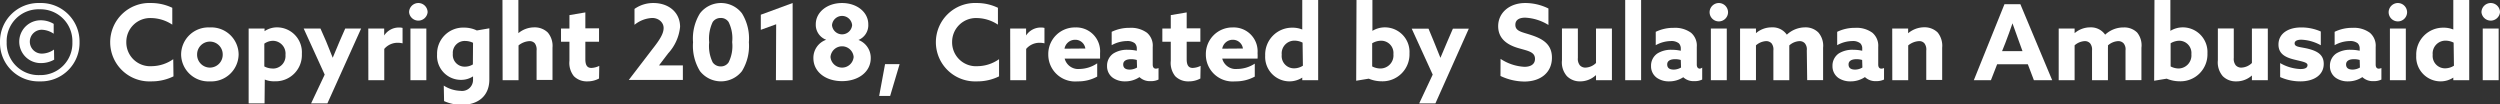 <svg xmlns="http://www.w3.org/2000/svg" viewBox="0 0 314.3 13.13"><rect x="0" y="0" width="314.3" height="13.13" fill="#333333" stroke="none"/><defs><style>.cls-1{fill:#fff;}</style></defs><title>Asset 33</title><g id="Layer_2" data-name="Layer 2"><g id="Layer_1-2" data-name="Layer 1"><path class="cls-1" d="M5,.38a4.85,4.85,0,0,1,5,4.93A4.84,4.84,0,0,1,5,10.23,4.84,4.84,0,0,1,0,5.31,4.84,4.84,0,0,1,5,.38ZM5,9.44a4,4,0,0,0,4.1-4.13A4,4,0,0,0,5,1.17,4,4,0,0,0,.84,5.31,4,4,0,0,0,5,9.44ZM6.81,7.5a3.34,3.34,0,0,1-1.7.43,2.69,2.69,0,1,1,0-5.38A3.13,3.13,0,0,1,6.75,3V4.24a2.8,2.8,0,0,0-1.5-.5,1.5,1.5,0,1,0,0,3,2.7,2.7,0,0,0,1.54-.51Z"/><path class="cls-1" d="M21.81,9.6a6.21,6.21,0,0,1-2.8.63A4.93,4.93,0,1,1,19,.38a6.16,6.16,0,0,1,2.66.6V3.1A4.92,4.92,0,0,0,19,2.27a3,3,0,0,0-3.12,3,3,3,0,0,0,3.2,3.05,4.8,4.8,0,0,0,2.7-.88Z"/><path class="cls-1" d="M26.38,3.45A3.43,3.43,0,0,1,30,6.84a3.44,3.44,0,0,1-3.62,3.39,3.43,3.43,0,0,1-3.61-3.39A3.43,3.43,0,0,1,26.38,3.45Zm0,5.05A1.62,1.62,0,0,0,28,6.84a1.61,1.61,0,1,0-3.22,0A1.62,1.62,0,0,0,26.38,8.5Z"/><path class="cls-1" d="M33.26,13h-2V3.59h2v.33h0a2.79,2.79,0,0,1,1.61-.48,3.13,3.13,0,0,1,3.08,3.33,3.3,3.3,0,0,1-3.4,3.45A3,3,0,0,1,33.29,10h0Zm1-4.38a1.58,1.58,0,0,0,1.63-1.72,1.6,1.6,0,0,0-1.57-1.77,1.9,1.9,0,0,0-1.09.36V8.35A2.17,2.17,0,0,0,34.29,8.61Z"/><path class="cls-1" d="M39.11,13l1.71-3.62L38.18,3.59h2.11L41,5.2c.29.7.57,1.39.83,2.06h0c.29-.71.58-1.4.88-2.1l.69-1.57h2L41.16,13Z"/><path class="cls-1" d="M46.3,3.59h2v.87h0a2.2,2.2,0,0,1,1.89-1,1.55,1.55,0,0,1,.42.05V5.45a2.35,2.35,0,0,0-.54-.07,2.19,2.19,0,0,0-1.76.77v3.93h-2Z"/><path class="cls-1" d="M52.6.38a1.17,1.17,0,0,1,1.16,1.15,1.17,1.17,0,0,1-2.33,0A1.17,1.17,0,0,1,52.6.38Zm-1,3.21h2v6.49h-2Z"/><path class="cls-1" d="M55.79,10.76a4.11,4.11,0,0,0,2.1.66A1.38,1.38,0,0,0,59.47,10V9.6l0,0a2.72,2.72,0,0,1-1.52.44,3,3,0,0,1-3-3.18,3.28,3.28,0,0,1,3.38-3.39,3.72,3.72,0,0,1,1.62.36l1.57-.27V10c0,2.05-1.4,3.18-3.47,3.18a5.43,5.43,0,0,1-2.22-.47Zm3.68-5.38a2.29,2.29,0,0,0-1-.23,1.49,1.49,0,0,0-1.54,1.61,1.48,1.48,0,0,0,1.52,1.62,1.92,1.92,0,0,0,1-.28Z"/><path class="cls-1" d="M63.17,0h2V4.17h0a3.13,3.13,0,0,1,2-.73,2.35,2.35,0,0,1,1.7.65A2.61,2.61,0,0,1,69.46,6v4.05h-2V6.36a1.34,1.34,0,0,0-.22-.91.87.87,0,0,0-.69-.28,2.39,2.39,0,0,0-1.36.54v4.37h-2Z"/><path class="cls-1" d="M75.31,9.87a3,3,0,0,1-1.47.36,2.28,2.28,0,0,1-1.69-.65,2.66,2.66,0,0,1-.56-1.94V5.25H70.53V3.59h1.06V1.9l2-.34v2h1.72V5.25H73.59V7.43c0,.63.15,1.11.75,1.11a2.41,2.41,0,0,0,1-.26Z"/><path class="cls-1" d="M82,6.2c1-1.26,1.43-2,1.43-2.69S82.8,2.26,82,2.26a3.78,3.78,0,0,0-2.23.86v-2A4.08,4.08,0,0,1,82.15.38c1.89,0,3.35,1.15,3.35,3A5.76,5.76,0,0,1,84,6.71L82.85,8.22v0h3v1.83H79.05l0,0Z"/><path class="cls-1" d="M88,8.94a6.05,6.05,0,0,1-.87-3.63A6,6,0,0,1,88,1.68a3.33,3.33,0,0,1,5.28,0,6,6,0,0,1,.87,3.63,6.05,6.05,0,0,1-.87,3.63,3.35,3.35,0,0,1-5.28,0Zm3.6-1.1a4.56,4.56,0,0,0,.45-2.55,4.59,4.59,0,0,0-.45-2.52,1.14,1.14,0,0,0-1-.51,1.18,1.18,0,0,0-1,.51,4.83,4.83,0,0,0-.44,2.55,4.65,4.65,0,0,0,.44,2.52,1.21,1.21,0,0,0,1,.51A1.16,1.16,0,0,0,91.6,7.84Z"/><path class="cls-1" d="M97.58,3.05l-1.93.7V1.85l4-1.47v9.7h-2.1Z"/><path class="cls-1" d="M107.86,5a2.4,2.4,0,0,1,1.61,2.31c0,1.71-1.53,2.89-3.61,2.89s-3.6-1.18-3.6-2.89A2.4,2.4,0,0,1,103.87,5V5a2,2,0,0,1-1.31-1.95c0-1.53,1.44-2.67,3.3-2.67s3.3,1.14,3.3,2.67a2,2,0,0,1-1.3,2Zm-.54,2.16a1.46,1.46,0,0,0-2.91,0,1.46,1.46,0,0,0,2.91,0Zm-.19-4a1.27,1.27,0,0,0-2.53,0,1.27,1.27,0,0,0,2.53,0Z"/><path class="cls-1" d="M111.27,8.06h1.83l-1.19,4h-1.38Z"/><path class="cls-1" d="M125.6,9.6a6.14,6.14,0,0,1-2.79.63,4.93,4.93,0,1,1,0-9.85,6.11,6.11,0,0,1,2.65.6V3.1a4.89,4.89,0,0,0-2.64-.83,3,3,0,0,0-3.12,3,3,3,0,0,0,3.2,3.05,4.78,4.78,0,0,0,2.7-.88Z"/><path class="cls-1" d="M127,3.59h2v.87h0a2.2,2.2,0,0,1,1.89-1,1.55,1.55,0,0,1,.42.05V5.45a2.28,2.28,0,0,0-.54-.07,2.19,2.19,0,0,0-1.76.77v3.93h-2Z"/><path class="cls-1" d="M133.85,7.37a1.76,1.76,0,0,0,1.89,1.3,4.06,4.06,0,0,0,2.2-.71V9.63a4.94,4.94,0,0,1-2.47.6,3.37,3.37,0,0,1-3.68-3.37,3.34,3.34,0,0,1,3.4-3.41,3,3,0,0,1,3.11,3.23c0,.22,0,.51,0,.69Zm2.6-1.27A1.27,1.27,0,0,0,135.17,5a1.35,1.35,0,0,0-1.34,1.12Z"/><path class="cls-1" d="M143.26,9.69a3.19,3.19,0,0,1-1.81.54,2.63,2.63,0,0,1-1.5-.42,1.77,1.77,0,0,1-.77-1.52,1.84,1.84,0,0,1,.8-1.57,3.21,3.21,0,0,1,1.82-.46,5.19,5.19,0,0,1,1.12.12V6.12a.93.93,0,0,0-.25-.68,1.51,1.51,0,0,0-1-.28,4.07,4.07,0,0,0-1.91.52V4a5.09,5.09,0,0,1,2.27-.5,3.39,3.39,0,0,1,2.17.62,2.12,2.12,0,0,1,.72,1.79v2.2c0,.31.12.52.4.52a.76.76,0,0,0,.33-.08V10a2.14,2.14,0,0,1-1,.2,1.88,1.88,0,0,1-1.4-.51Zm-.34-2.15a2.48,2.48,0,0,0-.71-.1c-.52,0-1,.16-1,.66s.37.65.83.65a1.87,1.87,0,0,0,.91-.26Z"/><path class="cls-1" d="M150.91,9.87a3,3,0,0,1-1.47.36,2.28,2.28,0,0,1-1.69-.65,2.66,2.66,0,0,1-.56-1.94V5.25h-1.06V3.59h1.06V1.9l2-.34v2h1.72V5.25h-1.72V7.43c0,.63.15,1.11.75,1.11a2.41,2.41,0,0,0,1-.26Z"/><path class="cls-1" d="M153.66,7.37a1.75,1.75,0,0,0,1.88,1.3A4.07,4.07,0,0,0,157.75,8V9.63a5,5,0,0,1-2.47.6,3.37,3.37,0,0,1-3.68-3.37A3.34,3.34,0,0,1,155,3.45a3,3,0,0,1,3.1,3.23,4.93,4.93,0,0,1,0,.69Zm2.6-1.27A1.27,1.27,0,0,0,155,5a1.34,1.34,0,0,0-1.34,1.12Z"/><path class="cls-1" d="M163.76,9.73a3,3,0,0,1-1.65.5A3.07,3.07,0,0,1,159.06,7a3.38,3.38,0,0,1,3.43-3.52,3.21,3.21,0,0,1,1.23.23h0V0h2V10.08h-2V9.74Zm0-4.37a2.25,2.25,0,0,0-1-.25,1.6,1.6,0,0,0-1.62,1.77,1.54,1.54,0,0,0,1.54,1.71,2.06,2.06,0,0,0,1.12-.33Z"/><path class="cls-1" d="M170.54,0h2V3.88h0a3,3,0,0,1,1.59-.44,3.09,3.09,0,0,1,3.07,3.27,3.39,3.39,0,0,1-3.51,3.51,4.18,4.18,0,0,1-1.61-.33l-1.58.26Zm3,8.61a1.64,1.64,0,0,0,1.64-1.8,1.54,1.54,0,0,0-1.56-1.69,2.2,2.2,0,0,0-1.11.32V8.35A2.24,2.24,0,0,0,173.58,8.61Z"/><path class="cls-1" d="M178.42,13l1.7-3.62-2.64-5.78h2.11l.67,1.61c.29.7.57,1.39.83,2.06h0c.29-.71.58-1.4.89-2.1l.68-1.57h2L180.46,13Z"/><path class="cls-1" d="M188.65,7.4a6,6,0,0,0,3,1c.76,0,1.33-.3,1.33-1,0-.89-.9-1-2.12-1.36s-2.51-1.08-2.51-2.75S189.75.38,191.75.38a6.56,6.56,0,0,1,2.92.69V3.14a6.1,6.1,0,0,0-2.93-.92c-.71,0-1.23.26-1.23.9,0,.84.89.91,2,1.29,1.44.47,2.6,1.15,2.6,2.84,0,1.86-1.41,3-3.47,3a7.06,7.06,0,0,1-3-.7Z"/><path class="cls-1" d="M200.62,9.46a2.89,2.89,0,0,1-2,.77A2.28,2.28,0,0,1,197,9.58a2.61,2.61,0,0,1-.63-2v-4h2v3.7a1.3,1.3,0,0,0,.25.93.93.93,0,0,0,.72.29,2,2,0,0,0,1.31-.58V3.59h2v6.49h-2v-.6Z"/><path class="cls-1" d="M204.32,0h2V10.08h-2Z"/><path class="cls-1" d="M211.65,9.69a3.19,3.19,0,0,1-1.81.54,2.63,2.63,0,0,1-1.5-.42,1.77,1.77,0,0,1-.77-1.52,1.84,1.84,0,0,1,.8-1.57,3.21,3.21,0,0,1,1.82-.46,5.19,5.19,0,0,1,1.12.12V6.12a.93.93,0,0,0-.25-.68,1.52,1.52,0,0,0-1-.28,4.06,4.06,0,0,0-1.9.52V4a5.09,5.09,0,0,1,2.27-.5,3.41,3.41,0,0,1,2.17.62,2.12,2.12,0,0,1,.72,1.79v2.2c0,.31.12.52.4.52A.76.76,0,0,0,214,8.5V10a2.14,2.14,0,0,1-1,.2,1.88,1.88,0,0,1-1.4-.51Zm-.34-2.15a2.48,2.48,0,0,0-.71-.1c-.52,0-1,.16-1,.66s.37.65.83.65a1.87,1.87,0,0,0,.91-.26Z"/><path class="cls-1" d="M216.09.38a1.17,1.17,0,0,1,1.16,1.15,1.16,1.16,0,0,1-2.32,0A1.17,1.17,0,0,1,216.09.38Zm-1,3.21h2v6.49h-2Z"/><path class="cls-1" d="M227.15,6.34a1.18,1.18,0,0,0-.24-.89.88.88,0,0,0-.68-.28,2.05,2.05,0,0,0-1.28.54c0,.1,0,.2,0,.3v4.07h-2V6.34a1.25,1.25,0,0,0-.23-.89.91.91,0,0,0-.69-.28,2.1,2.1,0,0,0-1.27.53v4.38h-2V3.59h2v.58h0a3,3,0,0,1,2-.73,2.15,2.15,0,0,1,1.88.92,3.39,3.39,0,0,1,2.29-.92,2.27,2.27,0,0,1,1.67.64,2.54,2.54,0,0,1,.6,1.92v4.07h-2Z"/><path class="cls-1" d="M234.46,9.69a3.21,3.21,0,0,1-1.81.54,2.66,2.66,0,0,1-1.51-.42,1.79,1.79,0,0,1-.76-1.52,1.86,1.86,0,0,1,.79-1.57A3.23,3.23,0,0,1,233,6.26a5.13,5.13,0,0,1,1.12.12V6.12a.89.89,0,0,0-.25-.68,1.49,1.49,0,0,0-1-.28,4,4,0,0,0-1.9.52V4a5.09,5.09,0,0,1,2.27-.5,3.36,3.36,0,0,1,2.16.62,2.13,2.13,0,0,1,.73,1.79v2.2c0,.31.12.52.4.52a.84.84,0,0,0,.33-.08V10a2.22,2.22,0,0,1-1,.2,1.9,1.9,0,0,1-1.4-.51Zm-.35-2.15a2.48,2.48,0,0,0-.71-.1c-.51,0-1,.16-1,.66s.37.65.83.65a1.81,1.81,0,0,0,.91-.26Z"/><path class="cls-1" d="M237.89,3.59h2v.59l0,0a3.17,3.17,0,0,1,2-.75,2.35,2.35,0,0,1,1.71.65A2.65,2.65,0,0,1,244.17,6v4.05h-2V6.36a1.28,1.28,0,0,0-.23-.91.84.84,0,0,0-.68-.28,2.33,2.33,0,0,0-1.36.54v4.37h-2Z"/><path class="cls-1" d="M252,.53h2L258,10.08H255.7l-.76-2h-3.86l-.78,2h-2.15Zm-.3,5.9h2.57l-.39-1.07c-.28-.75-.62-1.7-.87-2.43h0c-.25.73-.59,1.68-.9,2.48Z"/><path class="cls-1" d="M267.22,6.34a1.18,1.18,0,0,0-.24-.89.9.9,0,0,0-.69-.28,2.08,2.08,0,0,0-1.28.54,1.51,1.51,0,0,1,0,.3v4.07h-2V6.34a1.25,1.25,0,0,0-.24-.89.88.88,0,0,0-.69-.28,2.08,2.08,0,0,0-1.26.53v4.38h-2V3.59h2v.58h0a3,3,0,0,1,1.95-.73,2.17,2.17,0,0,1,1.89.92A3.36,3.36,0,0,1,267,3.45a2.28,2.28,0,0,1,1.68.64A2.54,2.54,0,0,1,269.22,6v4.07h-2Z"/><path class="cls-1" d="M270.86,0h2V3.88h0a3,3,0,0,1,1.59-.44,3.1,3.1,0,0,1,3.07,3.27,3.39,3.39,0,0,1-3.51,3.51,4.18,4.18,0,0,1-1.61-.33l-1.58.26Zm3,8.61a1.64,1.64,0,0,0,1.64-1.8A1.54,1.54,0,0,0,274,5.12a2.2,2.2,0,0,0-1.11.32V8.35A2.21,2.21,0,0,0,273.9,8.61Z"/><path class="cls-1" d="M283.14,9.46a2.89,2.89,0,0,1-2,.77,2.3,2.3,0,0,1-1.69-.65,2.65,2.65,0,0,1-.62-2v-4h2v3.7a1.3,1.3,0,0,0,.25.93.92.92,0,0,0,.71.29,2,2,0,0,0,1.32-.58V3.59h2v6.49h-2v-.6Z"/><path class="cls-1" d="M286.66,7.93a5.52,5.52,0,0,0,2.56.75c.55,0,.88-.14.88-.5s-.72-.45-1.7-.7c-1.23-.3-1.95-.81-1.95-1.88,0-1.38,1.22-2.15,2.84-2.15a6,6,0,0,1,2.48.51V5.69a5.45,5.45,0,0,0-2.45-.7c-.52,0-.84.16-.84.46,0,.48.7.44,1.66.67,1.24.31,2,.78,2,1.91,0,1.42-1.26,2.2-2.92,2.2a6.2,6.2,0,0,1-2.56-.54Z"/><path class="cls-1" d="M297,9.69a3.19,3.19,0,0,1-1.81.54,2.63,2.63,0,0,1-1.5-.42,1.77,1.77,0,0,1-.77-1.52,1.84,1.84,0,0,1,.8-1.57,3.21,3.21,0,0,1,1.82-.46,5.19,5.19,0,0,1,1.12.12V6.12a.93.93,0,0,0-.25-.68,1.51,1.51,0,0,0-1-.28,4,4,0,0,0-1.9.52V4a5,5,0,0,1,2.26-.5,3.37,3.37,0,0,1,2.17.62,2.13,2.13,0,0,1,.73,1.79v2.2c0,.31.11.52.39.52a.76.76,0,0,0,.33-.08V10a2.14,2.14,0,0,1-1,.2,1.9,1.9,0,0,1-1.4-.51Zm-.34-2.15a2.48,2.48,0,0,0-.71-.1c-.52,0-1,.16-1,.66s.37.65.83.65a1.87,1.87,0,0,0,.91-.26Z"/><path class="cls-1" d="M301.46.38a1.17,1.17,0,0,1,1.16,1.15,1.16,1.16,0,0,1-2.32,0A1.17,1.17,0,0,1,301.46.38Zm-1,3.21h2v6.49h-2Z"/><path class="cls-1" d="M308.47,9.73a2.93,2.93,0,0,1-1.65.5A3.07,3.07,0,0,1,303.77,7a3.38,3.38,0,0,1,3.43-3.52,3.17,3.17,0,0,1,1.23.23h0V0h2V10.08h-2V9.74Zm0-4.37a2.28,2.28,0,0,0-1-.25,1.61,1.61,0,0,0-1.63,1.77,1.55,1.55,0,0,0,1.55,1.71,2.08,2.08,0,0,0,1.12-.33Z"/><path class="cls-1" d="M313.13.38a1.17,1.17,0,0,1,1.17,1.15,1.17,1.17,0,0,1-2.33,0A1.17,1.17,0,0,1,313.13.38Zm-1,3.21h2v6.49h-2Z"/></g></g></svg>